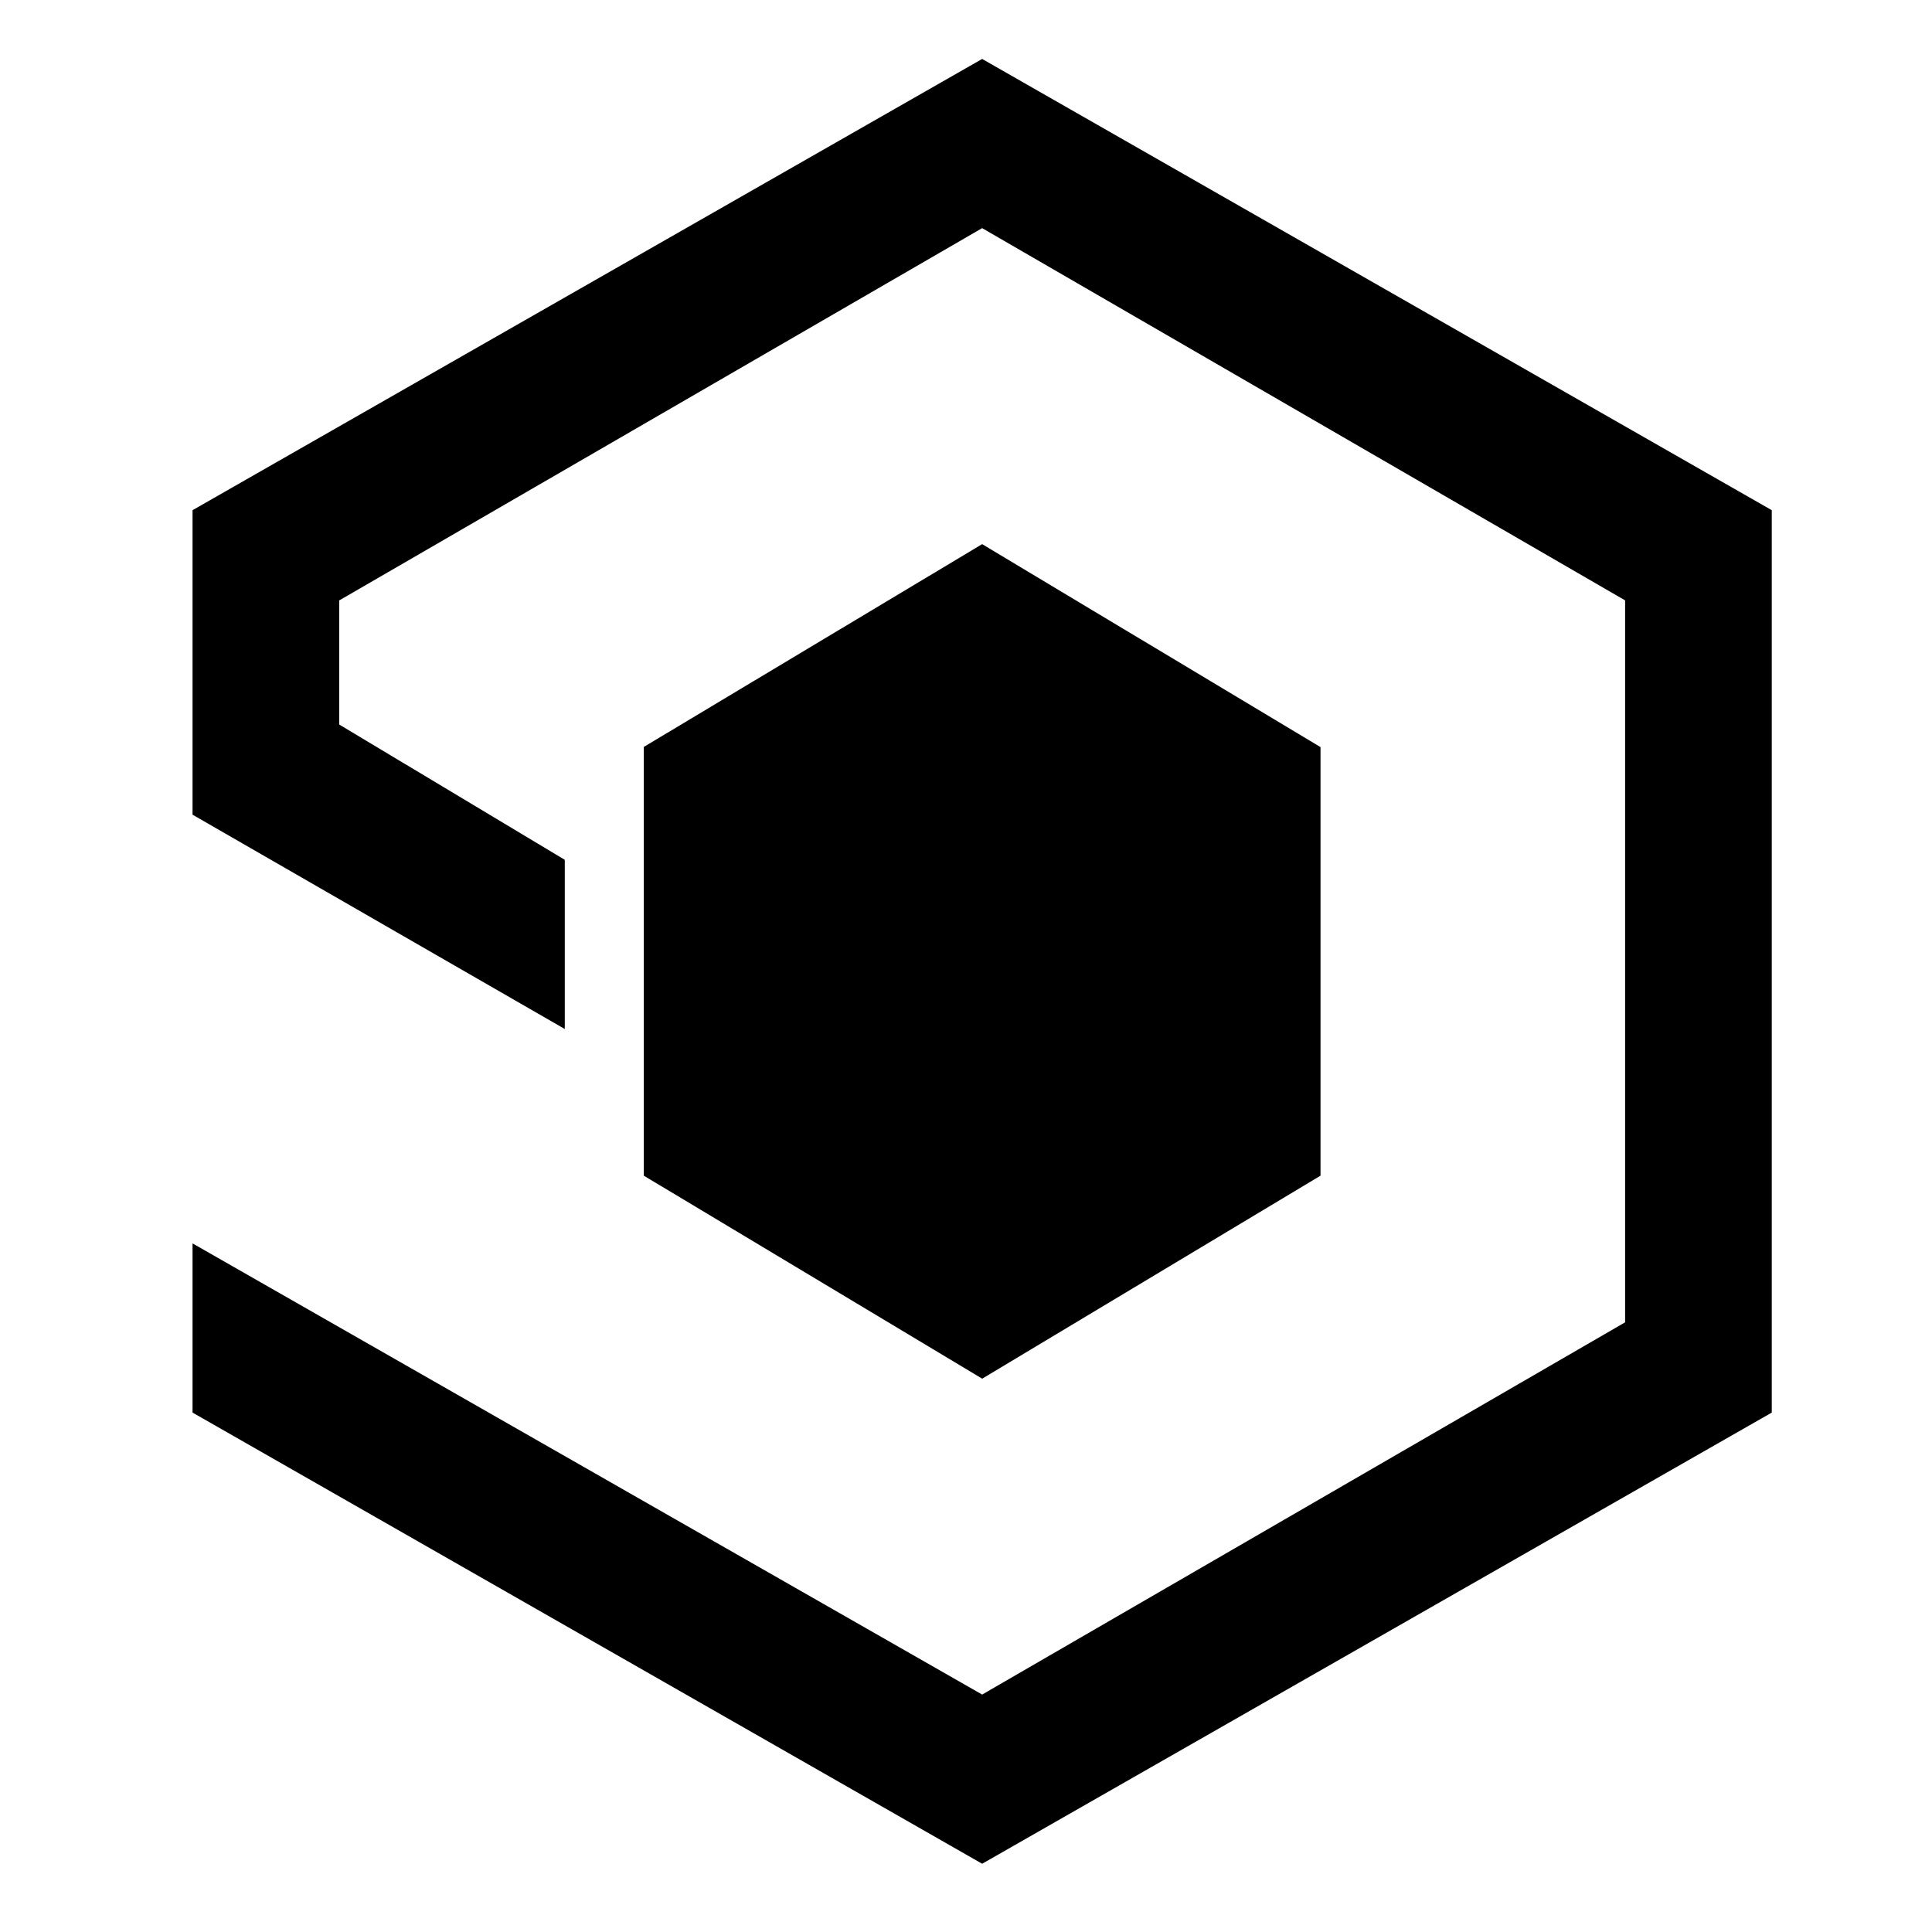 <svg xmlns="http://www.w3.org/2000/svg" xmlns:svg="http://www.w3.org/2000/svg" id="svg838" width="200" height="200" class="a5c653e1" version="1.1" viewBox="0 0 200 200"><path id="path834" d="m 101.672,142.724 35.028,-21.02 V 77.34 L 101.672,56.328 66.644,77.324 v 44.38 l 35.028,21.012 z" style="fill:#000;stroke-width:7.879"/><path id="path836" d="M 101.672,6.102 19.932,52.814 V 84.336 L 58.466,106.522 V 89.008 L 35.114,75 V 62.158 l 66.558,-38.542 66.558,38.534 v 74.736 l -66.558,38.534 -81.74,-46.704 v 17.514 l 81.74,46.704 81.74,-46.704 V 52.814 Z" style="fill:#000;stroke-width:7.879"/></svg>